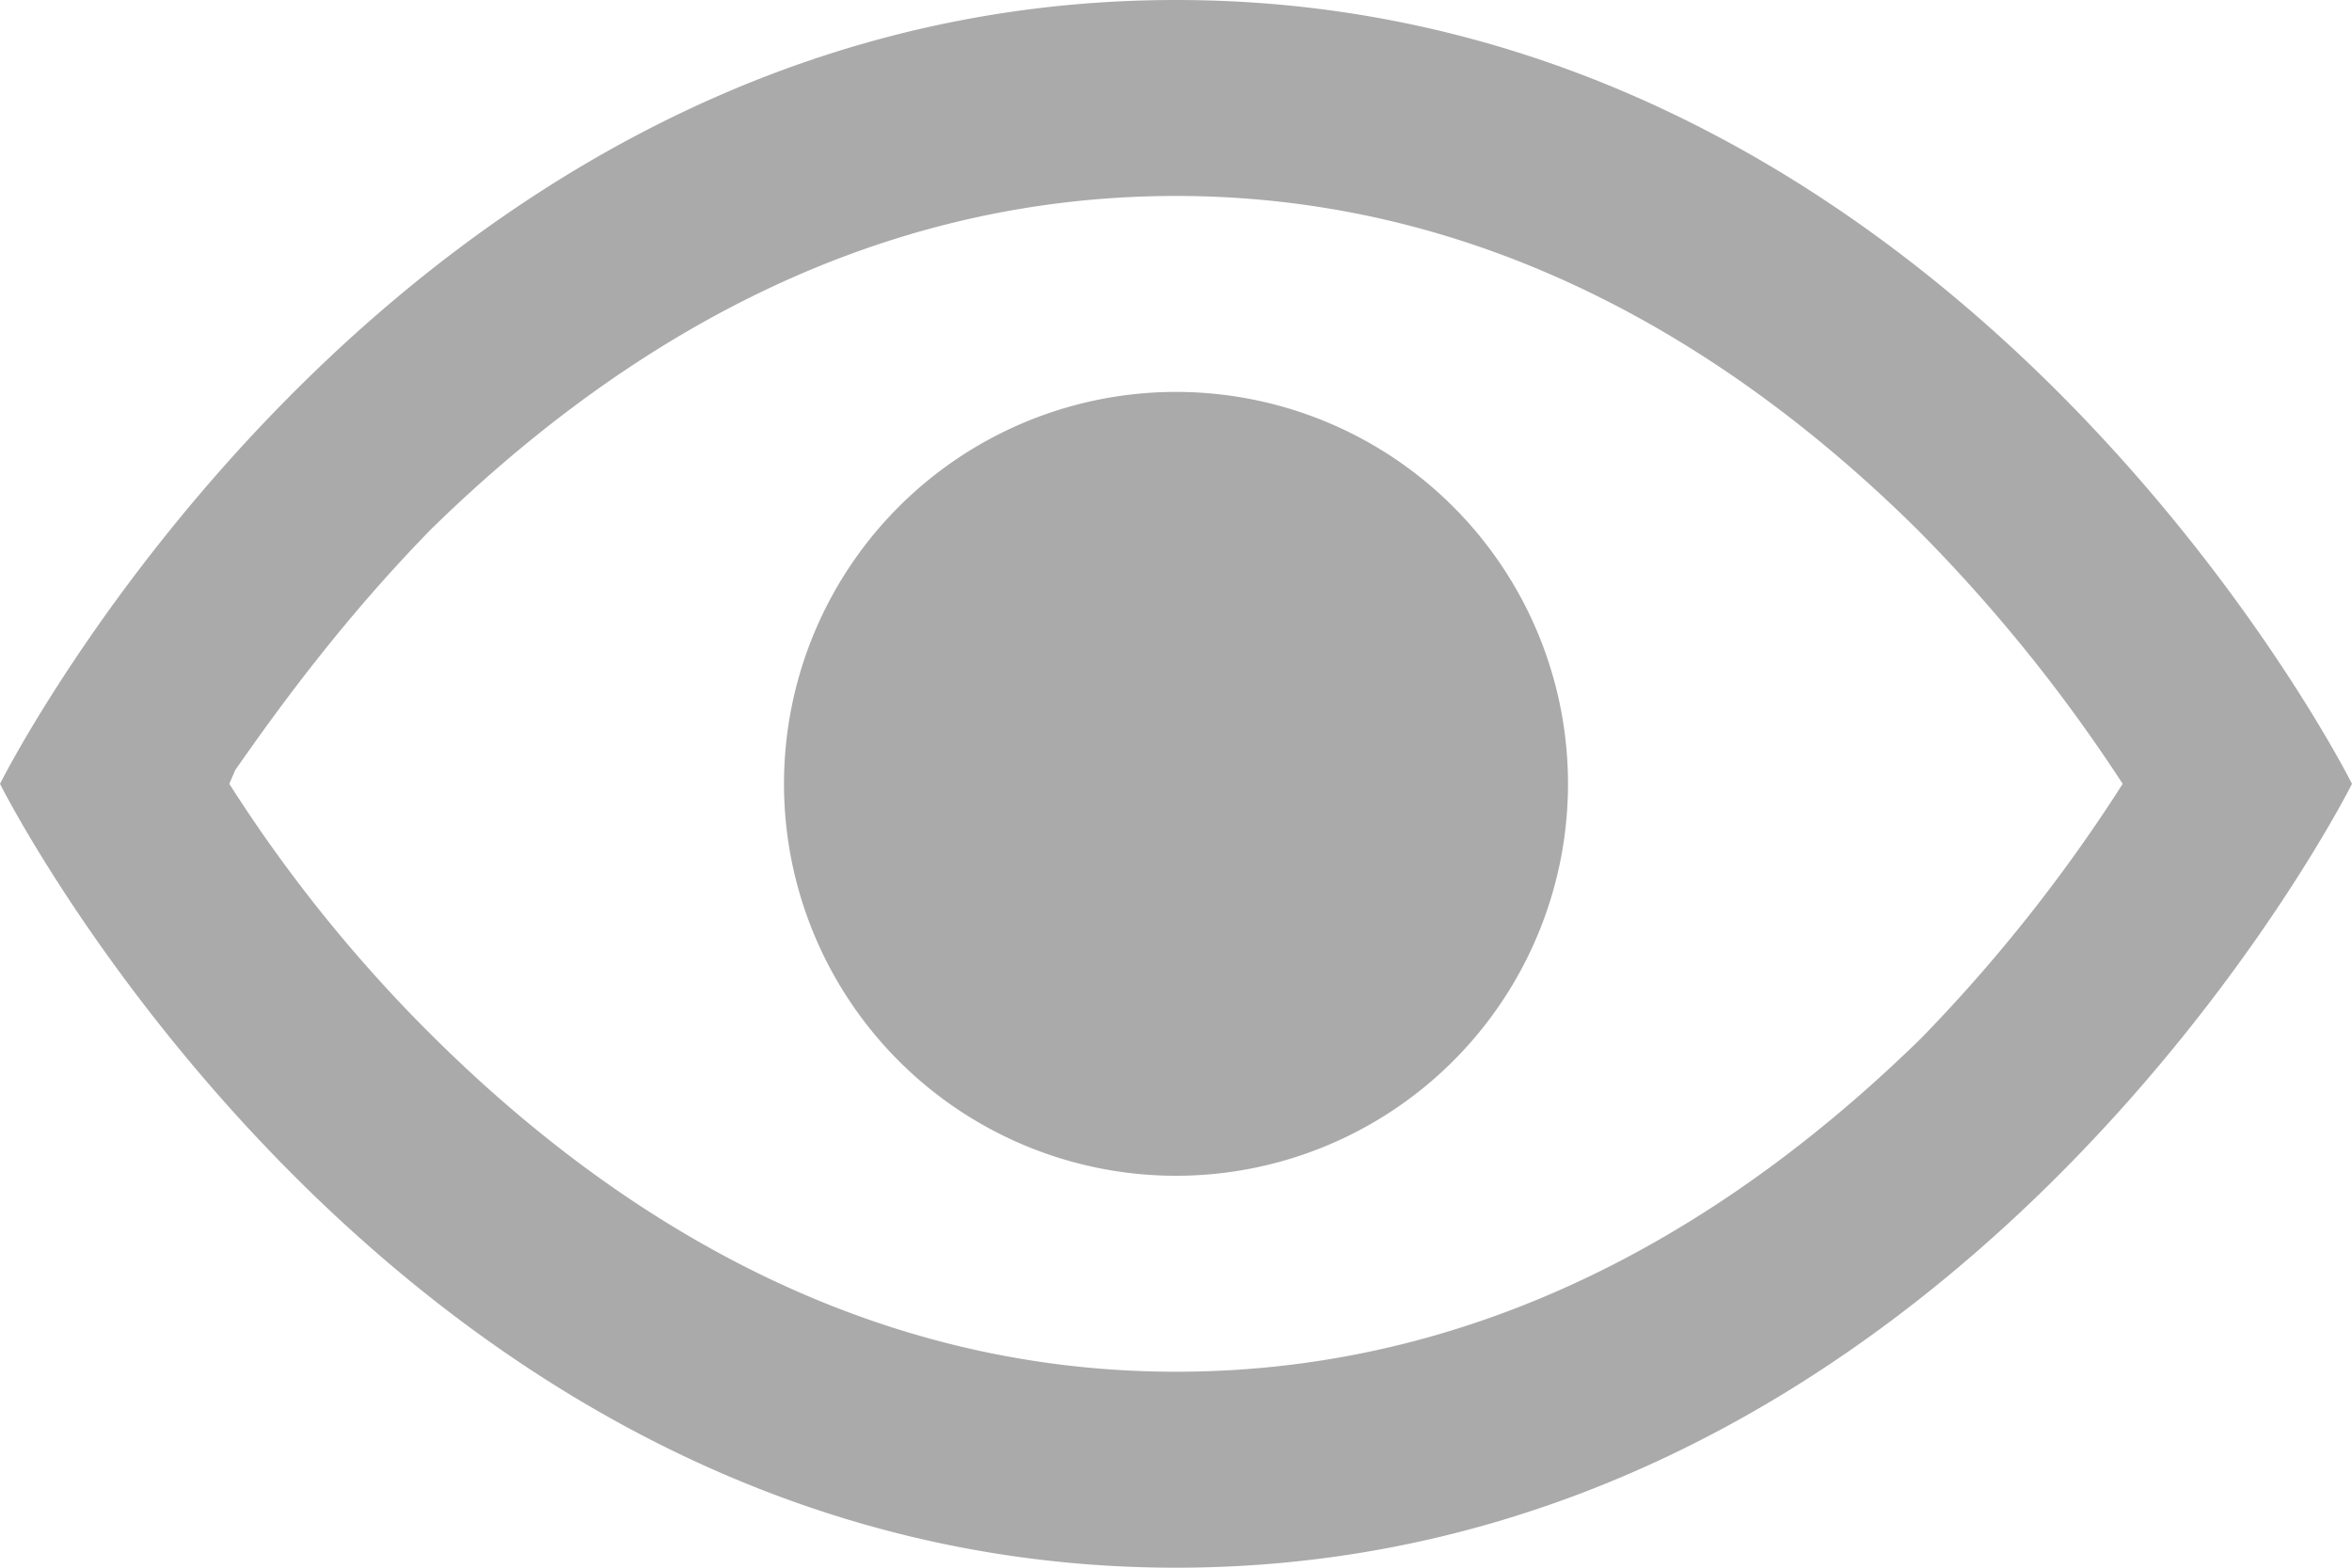 <svg width="12" height="8" fill="none" xmlns="http://www.w3.org/2000/svg"><path fill-rule="evenodd" clip-rule="evenodd" d="M6 8C2 8 0 4 0 4s2-4 6-4 6 4 6 4-2 4-6 4ZM1.2 3.93 1.17 4a7.44 7.44 0 0 0 1.05 1.3C3.1 6.17 4.36 7 6 7c1.64 0 2.9-.82 3.8-1.7A8.11 8.11 0 0 0 10.83 4a8.13 8.13 0 0 0-1.05-1.3C8.9 1.83 7.64 1 6 1c-1.64 0-2.9.82-3.8 1.7-.44.45-.77.9-1 1.23ZM6 6a2 2 0 1 0 0-4 2 2 0 0 0 0 4Z" fill="#AAA"/></svg>